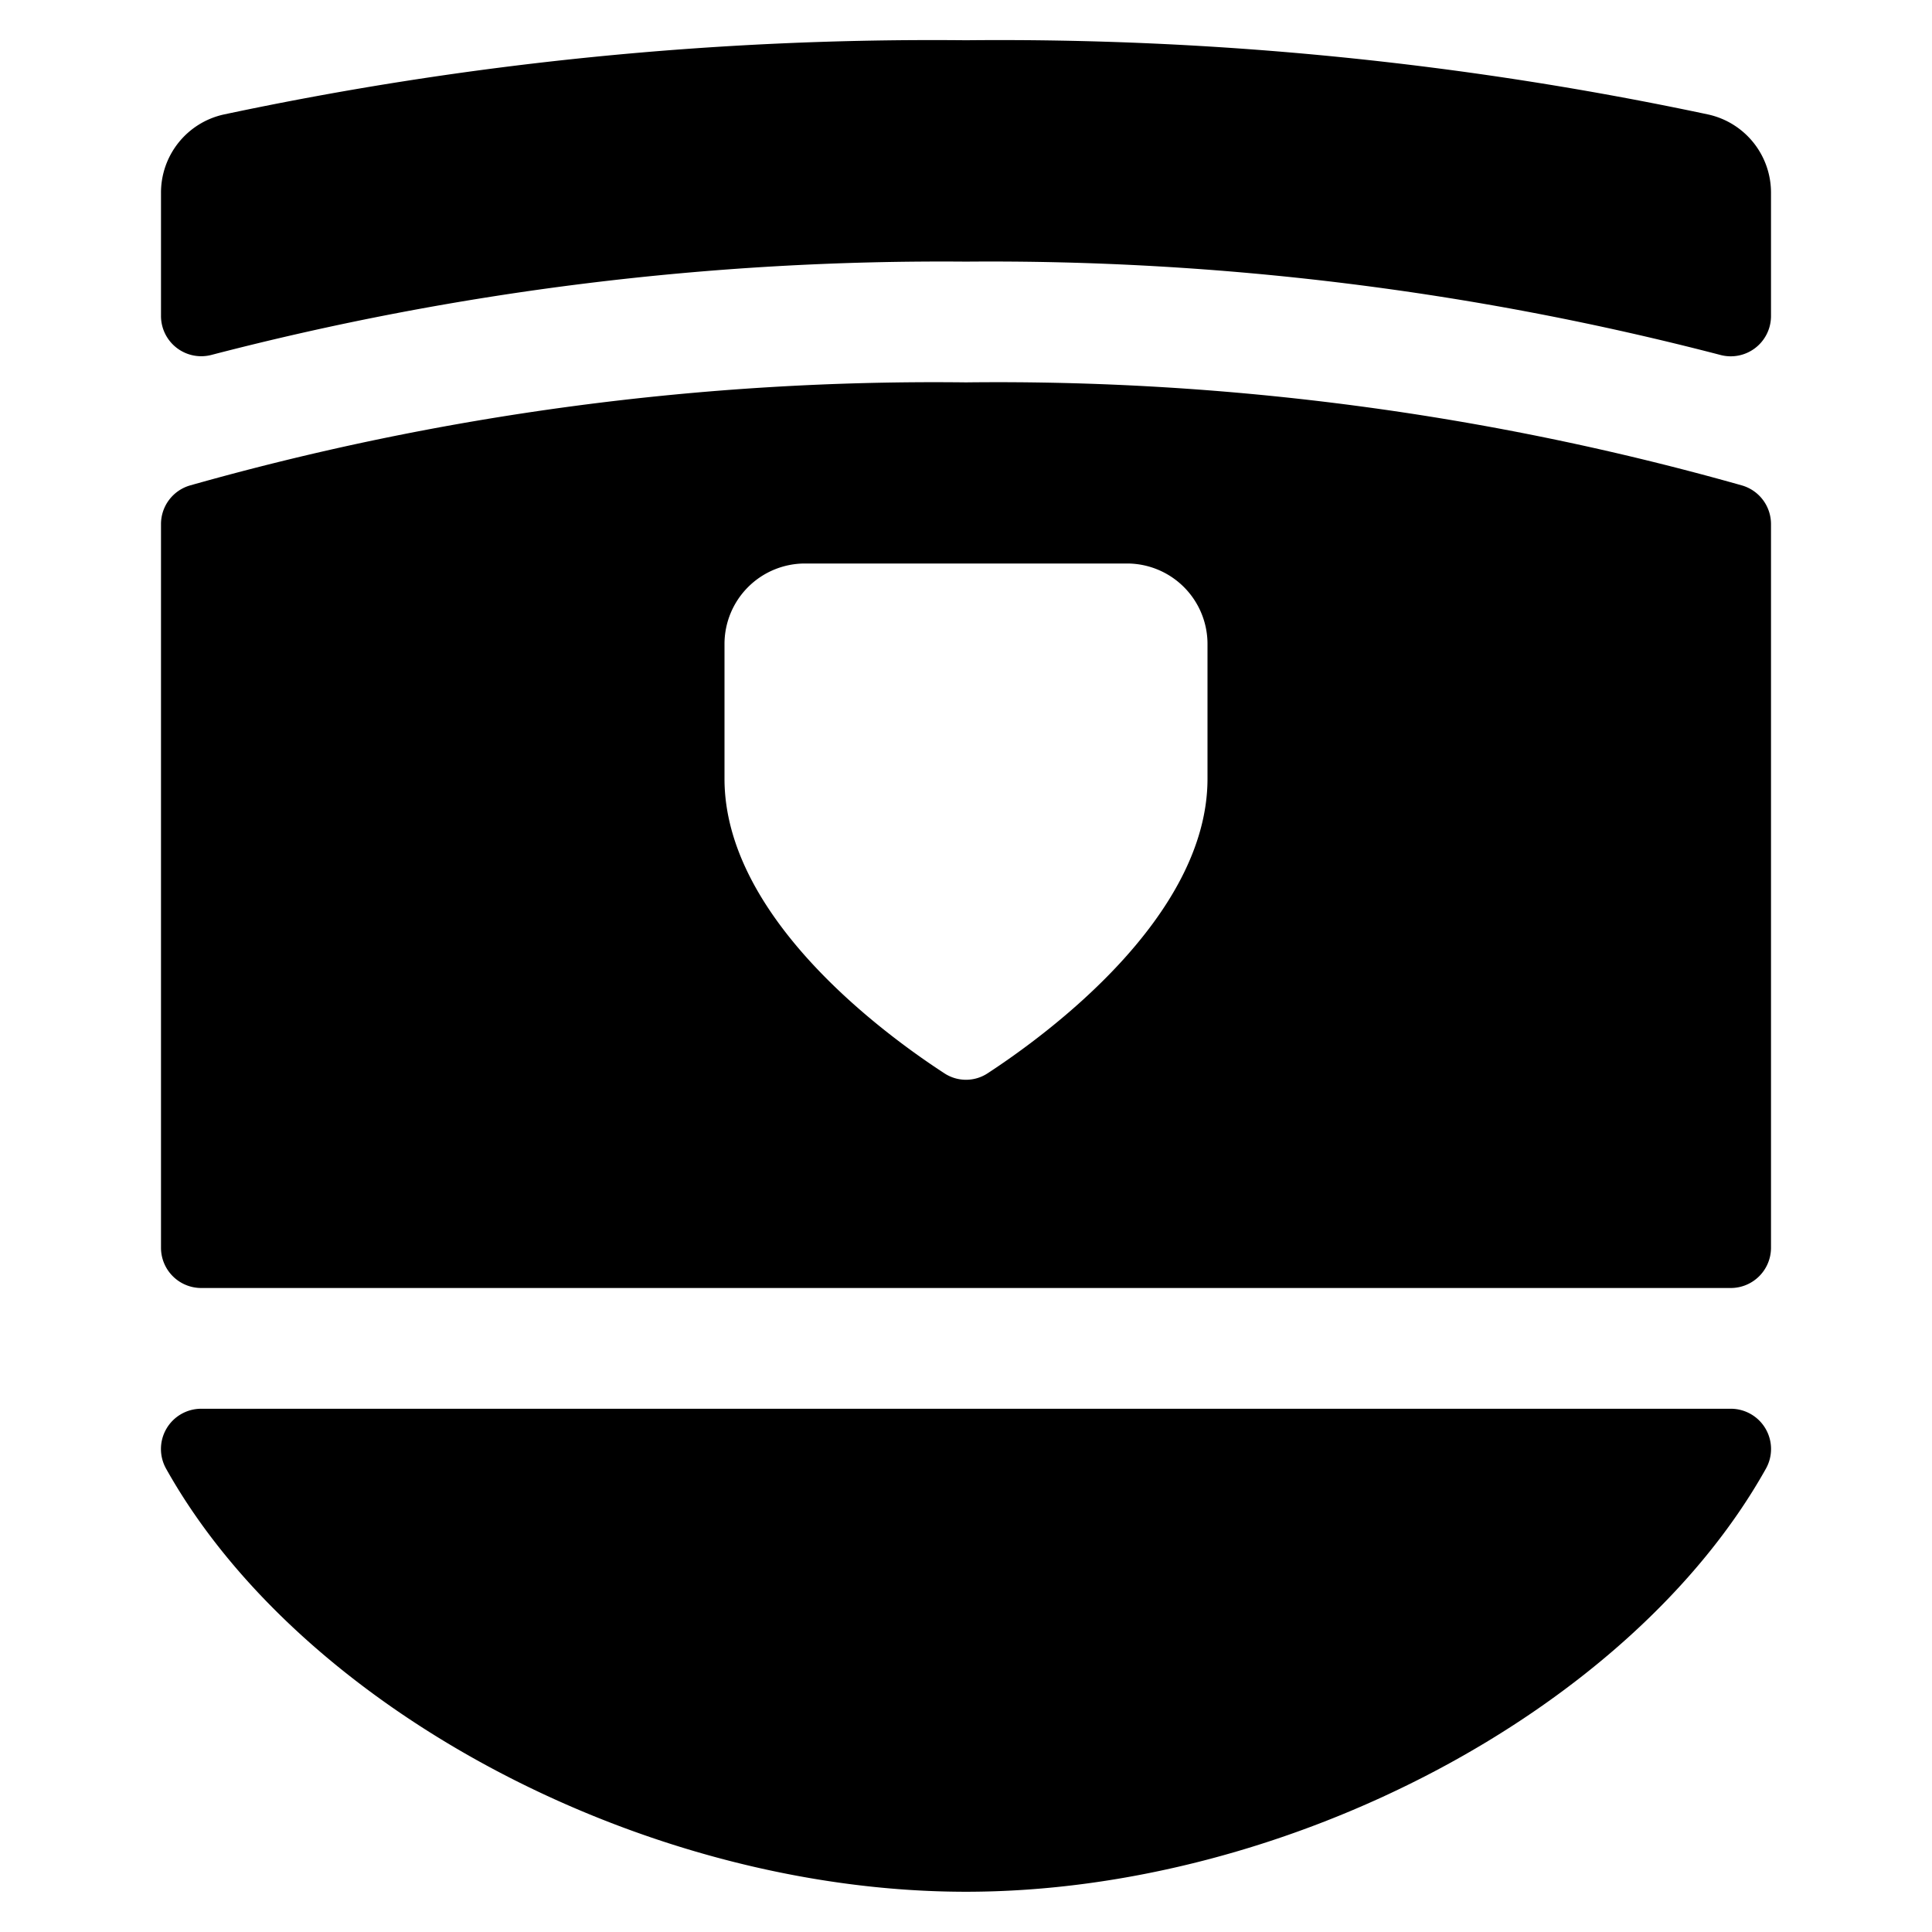 <svg xmlns="http://www.w3.org/2000/svg" viewBox="0 0 24 24"><title>police-hat-6</title><path d="M21.5,17.5H2.5a.5.5,0,0,0-.437.744C3.739,21.24,8.01,23.5,12,23.5s8.261-2.26,9.937-5.256A.5.5,0,0,0,21.5,17.5Z"/><path d="M21.642,6.031A33.968,33.968,0,0,0,12,4.75,33.963,33.963,0,0,0,2.358,6.031.5.5,0,0,0,2,6.51V15.5a.5.5,0,0,0,.5.5h19a.5.5,0,0,0,.5-.5V6.51A.5.5,0,0,0,21.642,6.031ZM15,9.674c0,1.717-1.994,3.177-2.73,3.658a.489.489,0,0,1-.54,0C10.994,12.853,9,11.4,9,9.674V8a1,1,0,0,1,1-1h4a1,1,0,0,1,1,1Z"/><path d="M21.219,1.422A42.343,42.343,0,0,0,12,.5a42.343,42.343,0,0,0-9.219.922A.994.994,0,0,0,2,2.4V3.925a.5.5,0,0,0,.63.483A36.029,36.029,0,0,1,12,3.25a35.982,35.982,0,0,1,9.37,1.159A.5.5,0,0,0,22,3.926V2.4A.994.994,0,0,0,21.219,1.422Z"/></svg>